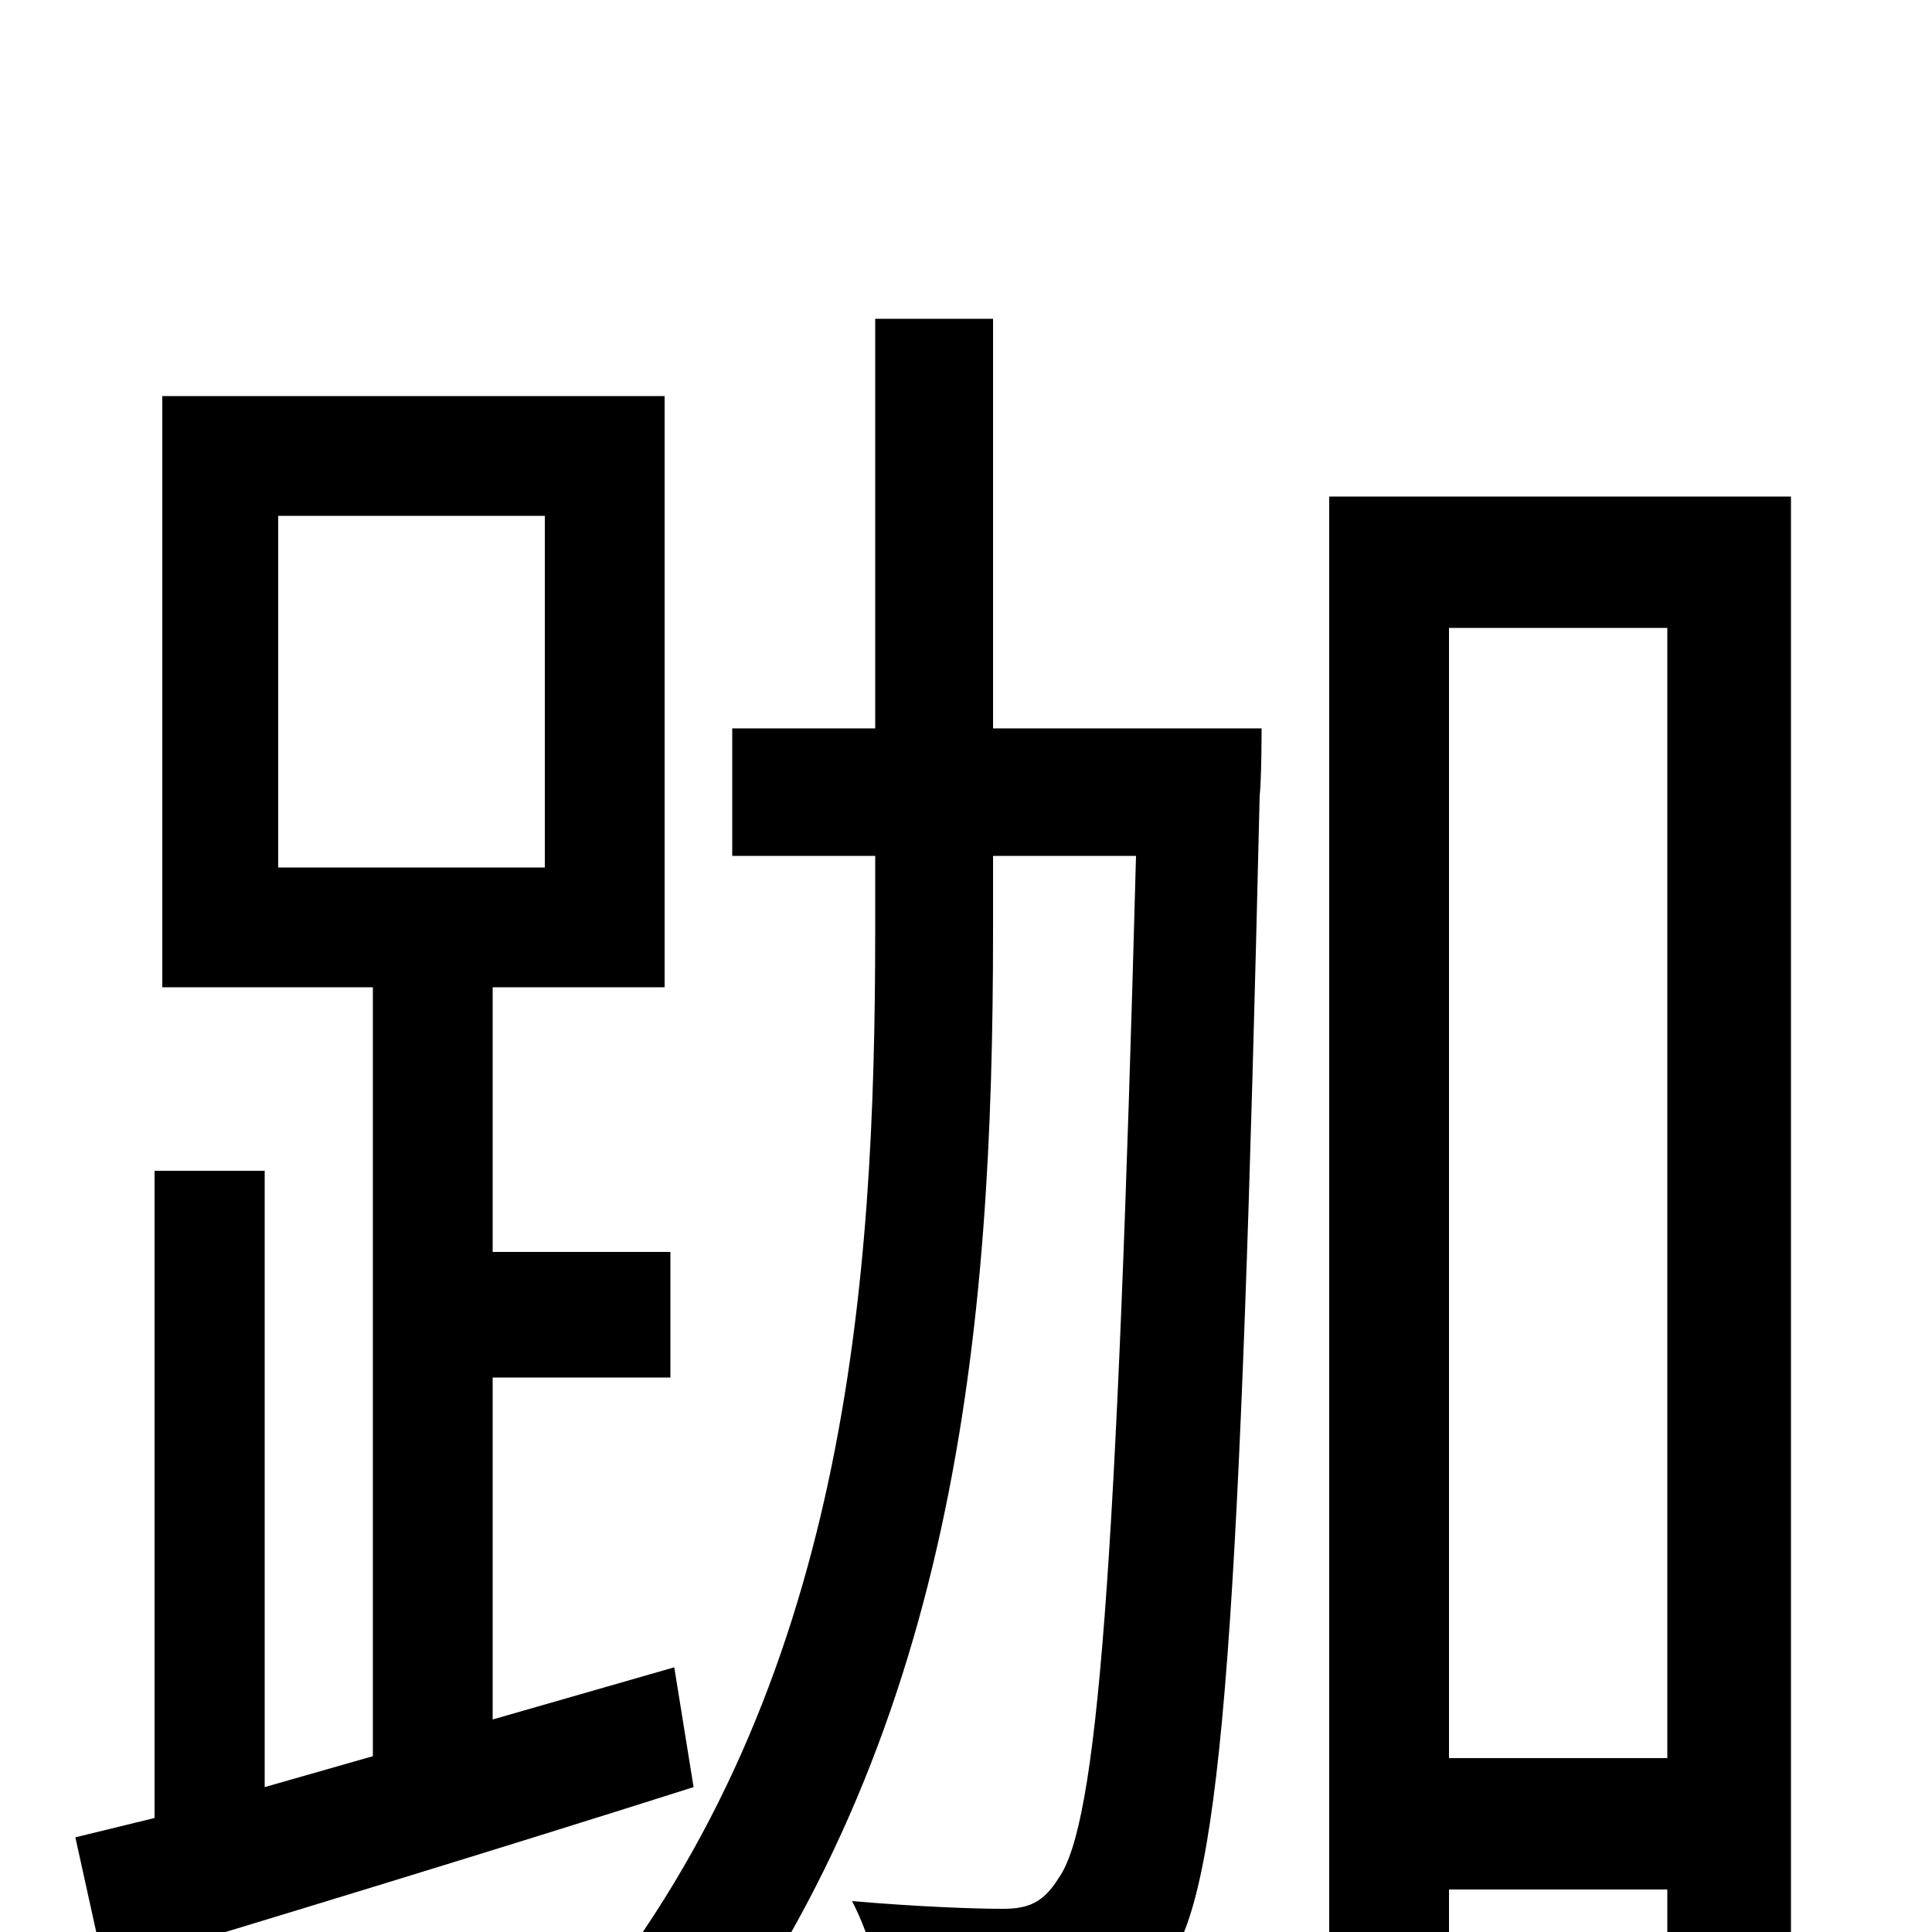 <svg xmlns="http://www.w3.org/2000/svg" viewBox="0 -1000 1000 1000">
	<path fill="#000000" d="M144 -733H282V-551H144ZM349 -137L255 -110V-287H347V-352H255V-489H344V-795H84V-489H193V-91L137 -75V-394H80V-59L39 -49L54 19C140 -7 252 -41 359 -75ZM514 -623V-835H453V-623H379V-557H453V-518C453 -334 438 -128 304 39C322 51 343 68 356 81C495 -99 514 -312 514 -518V-557H588C578 -185 568 -56 548 -28C540 -15 532 -12 519 -12C505 -12 476 -13 441 -16C451 3 458 30 458 51C493 52 527 53 549 49C573 47 589 39 605 15C633 -24 642 -164 652 -588C653 -597 653 -623 653 -623ZM750 -90V-675H863V-90ZM688 -743V58H750V-22H863V43H927V-743Z"/>
</svg>